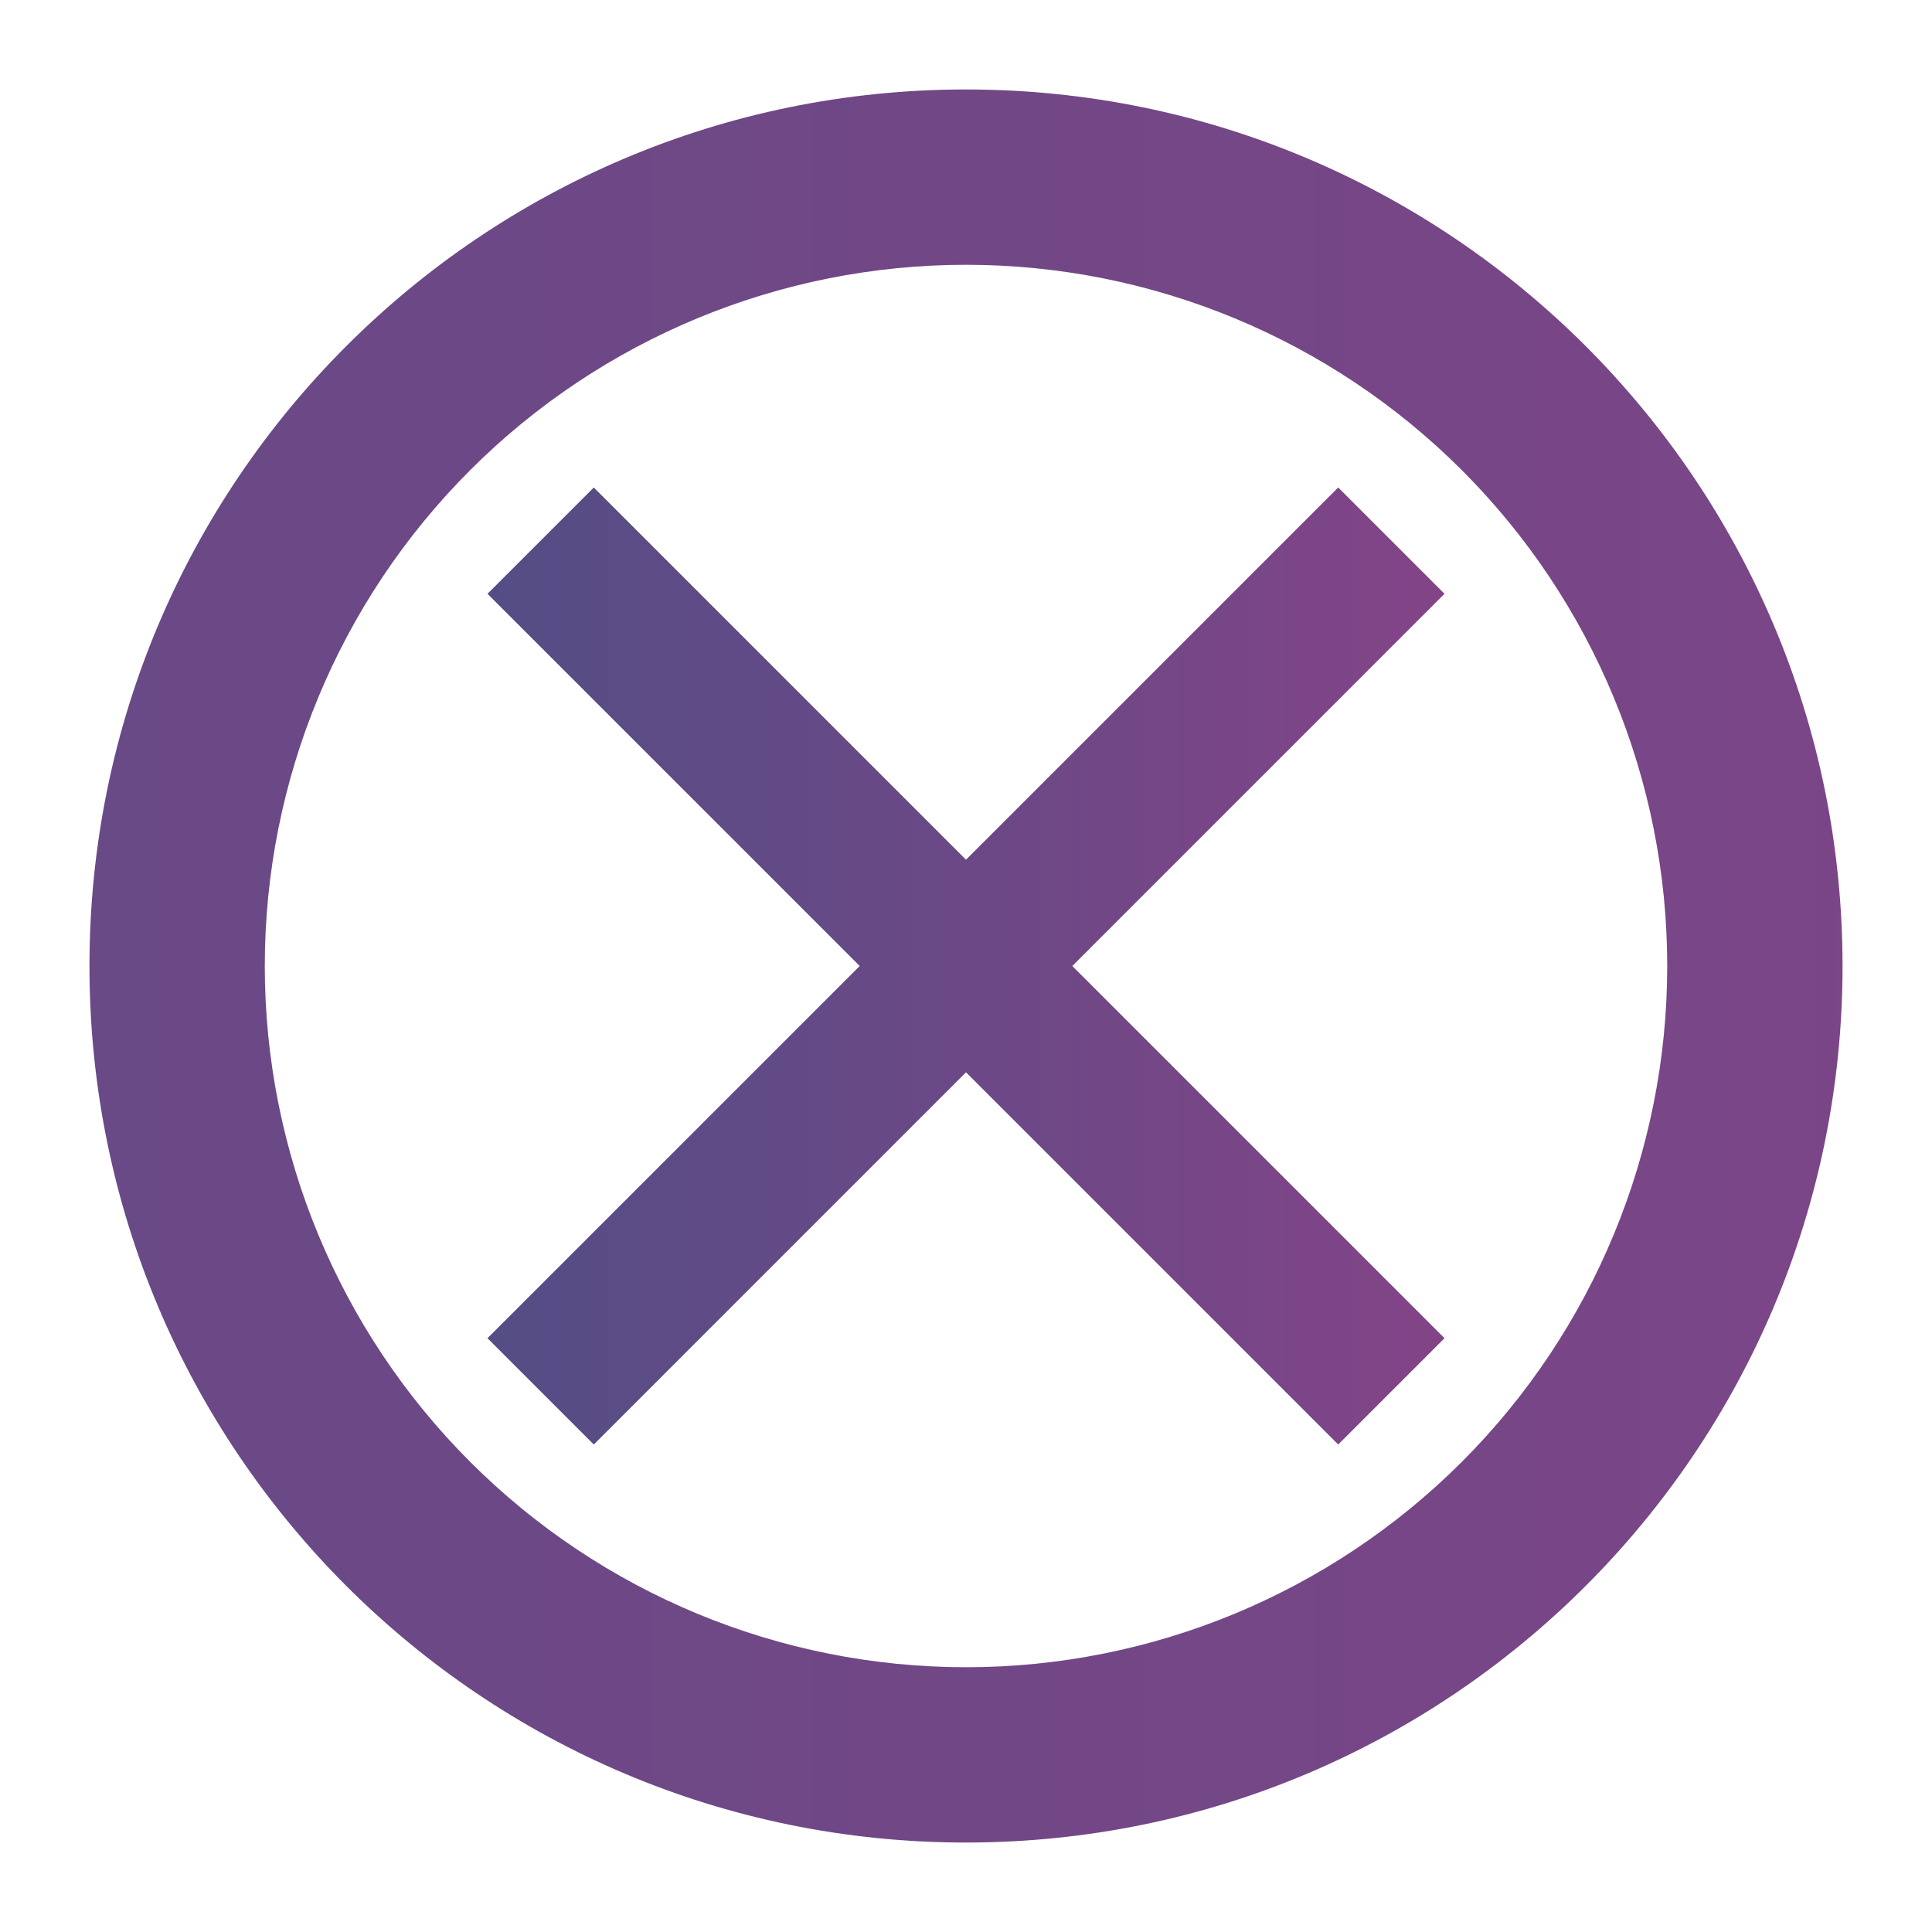 <svg width="91" height="91" viewBox="0 0 91 91" fill="none" xmlns="http://www.w3.org/2000/svg">
<g filter="url(#filter0_d)">
<path d="M45.5 36.492L63.031 18.961L68.039 23.969L50.508 41.5L68.039 59.031L63.031 64.039L45.5 46.508L27.969 64.039L22.961 59.031L40.492 41.5L22.961 23.969L27.969 18.961L45.5 36.492Z" fill="url(#paint0_linear)"/>
<path d="M45.5 82.786C22.698 82.786 4.214 64.302 4.214 41.5C4.214 18.698 22.698 0.214 45.5 0.214C68.302 0.214 86.786 18.698 86.786 41.5C86.786 64.302 68.302 82.786 45.5 82.786ZM45.5 74.529C54.26 74.529 62.661 71.049 68.855 64.855C75.049 58.661 78.529 50.26 78.529 41.5C78.529 32.74 75.049 24.339 68.855 18.145C62.661 11.951 54.26 8.472 45.5 8.472C36.74 8.472 28.339 11.951 22.145 18.145C15.951 24.339 12.472 32.74 12.472 41.5C12.472 50.26 15.951 58.661 22.145 64.855C28.339 71.049 36.74 74.529 45.5 74.529Z" fill="url(#paint1_linear)"/>
</g>
<defs>
<filter id="filter0_d" x="0.214" y="0.214" width="90.571" height="90.571" filterUnits="userSpaceOnUse" color-interpolation-filters="sRGB">
<feFlood flood-opacity="0" result="BackgroundImageFix"/>
<feColorMatrix in="SourceAlpha" type="matrix" values="0 0 0 0 0 0 0 0 0 0 0 0 0 0 0 0 0 0 127 0"/>
<feOffset dy="4"/>
<feGaussianBlur stdDeviation="2"/>
<feColorMatrix type="matrix" values="0 0 0 0 0 0 0 0 0 0 0 0 0 0 0 0 0 0 0.25 0"/>
<feBlend mode="normal" in2="BackgroundImageFix" result="effect1_dropShadow"/>
<feBlend mode="normal" in="SourceGraphic" in2="effect1_dropShadow" result="shape"/>
</filter>
<linearGradient id="paint0_linear" x1="68.039" y1="41.801" x2="22.961" y2="41.801" gradientUnits="userSpaceOnUse">
<stop stop-color="#824487"/>
<stop offset="1" stop-color="#544D85"/>
</linearGradient>
<linearGradient id="paint1_linear" x1="121.197" y1="251.641" x2="-92.117" y2="251.641" gradientUnits="userSpaceOnUse">
<stop stop-color="#824487"/>
<stop offset="1" stop-color="#544D85"/>
</linearGradient>
</defs>
</svg>
